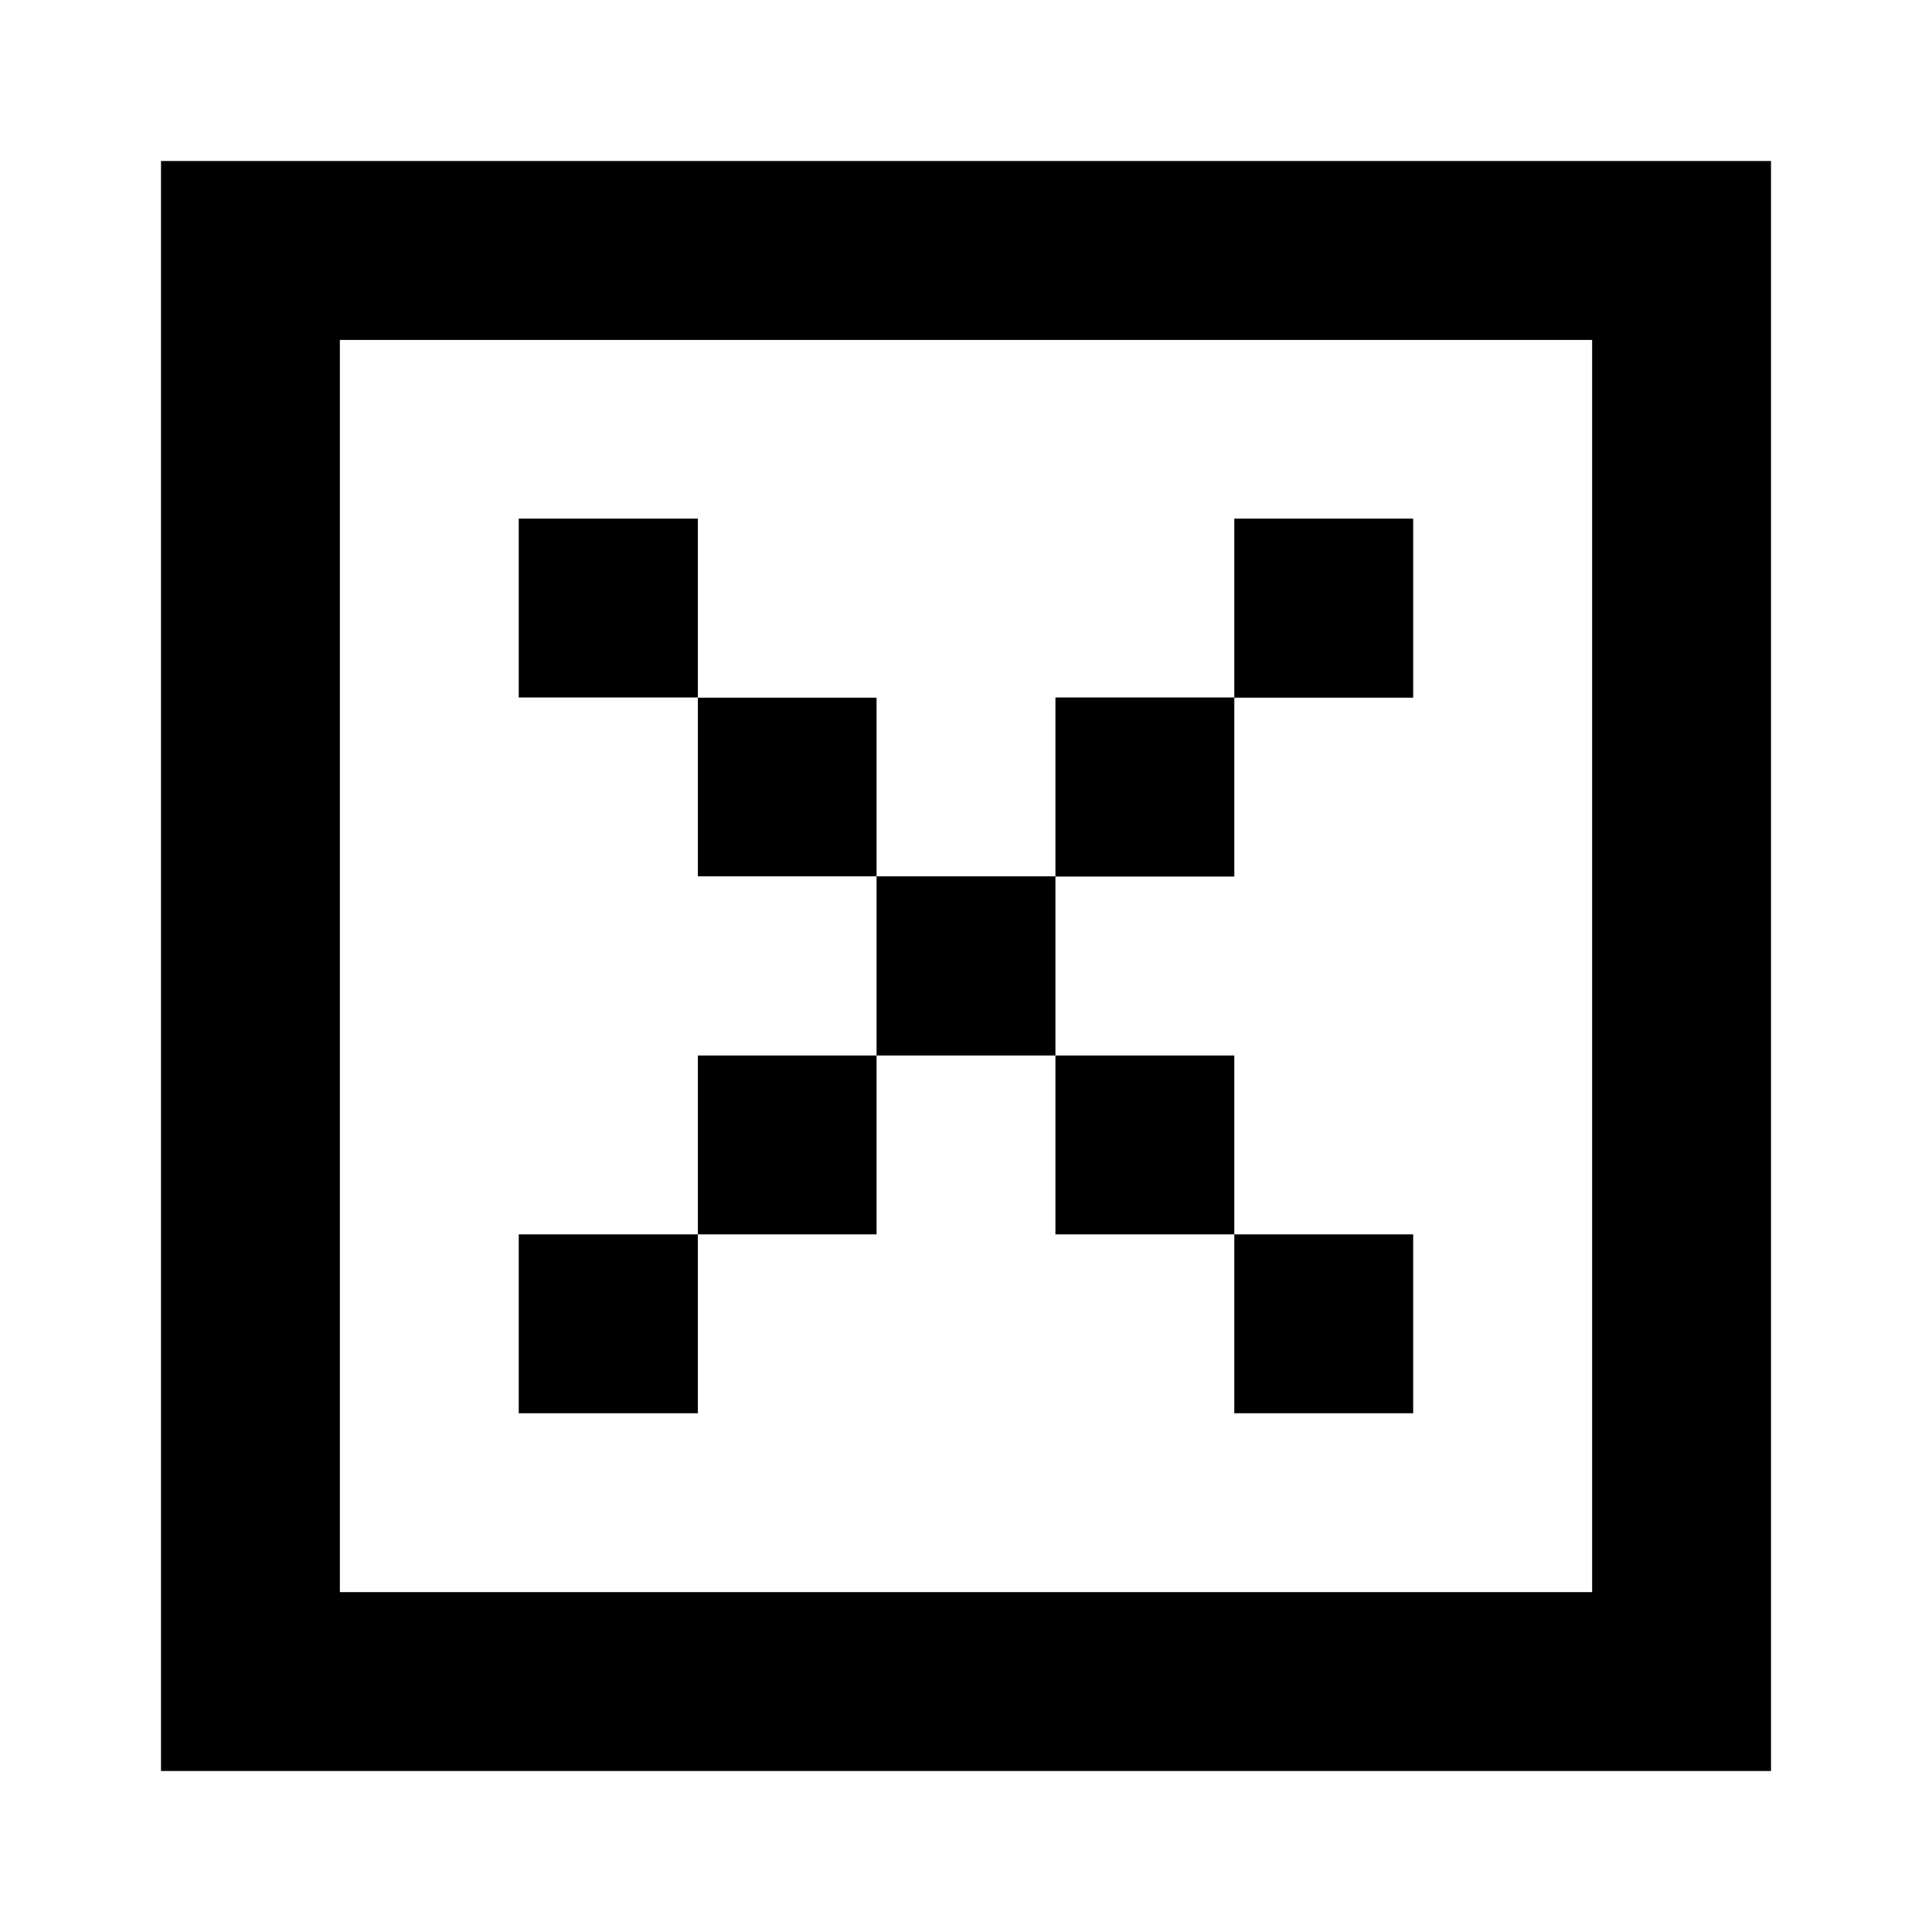 <svg xmlns="http://www.w3.org/2000/svg" width="24" height="24" viewBox="0 0 24 24">
  <g id="colse" transform="translate(10375.059 902.195)">
    <rect id="Rectangle_151988" data-name="Rectangle 151988" width="24" height="24" transform="translate(-10375.059 -902.195)" fill="#fff"/>
    <path id="colse-2" data-name="colse" d="M7.753,5.358H5.531v20h20v-20ZM23.309,7.581V23.136H7.753V7.581ZM14.42,12.025H12.2V9.8H9.975v2.222H12.2v2.222H14.42V16.47H12.2v2.222H9.975v2.222H12.2V18.692H14.42V16.47h2.222v2.222h2.222v2.222h2.222V18.692H18.864V16.47H16.642V14.247h2.222V12.025h2.222V9.8H18.864v2.222H16.642v2.222H14.42Z" transform="translate(-10378.59 -905.553)"/>
  </g>
</svg>
